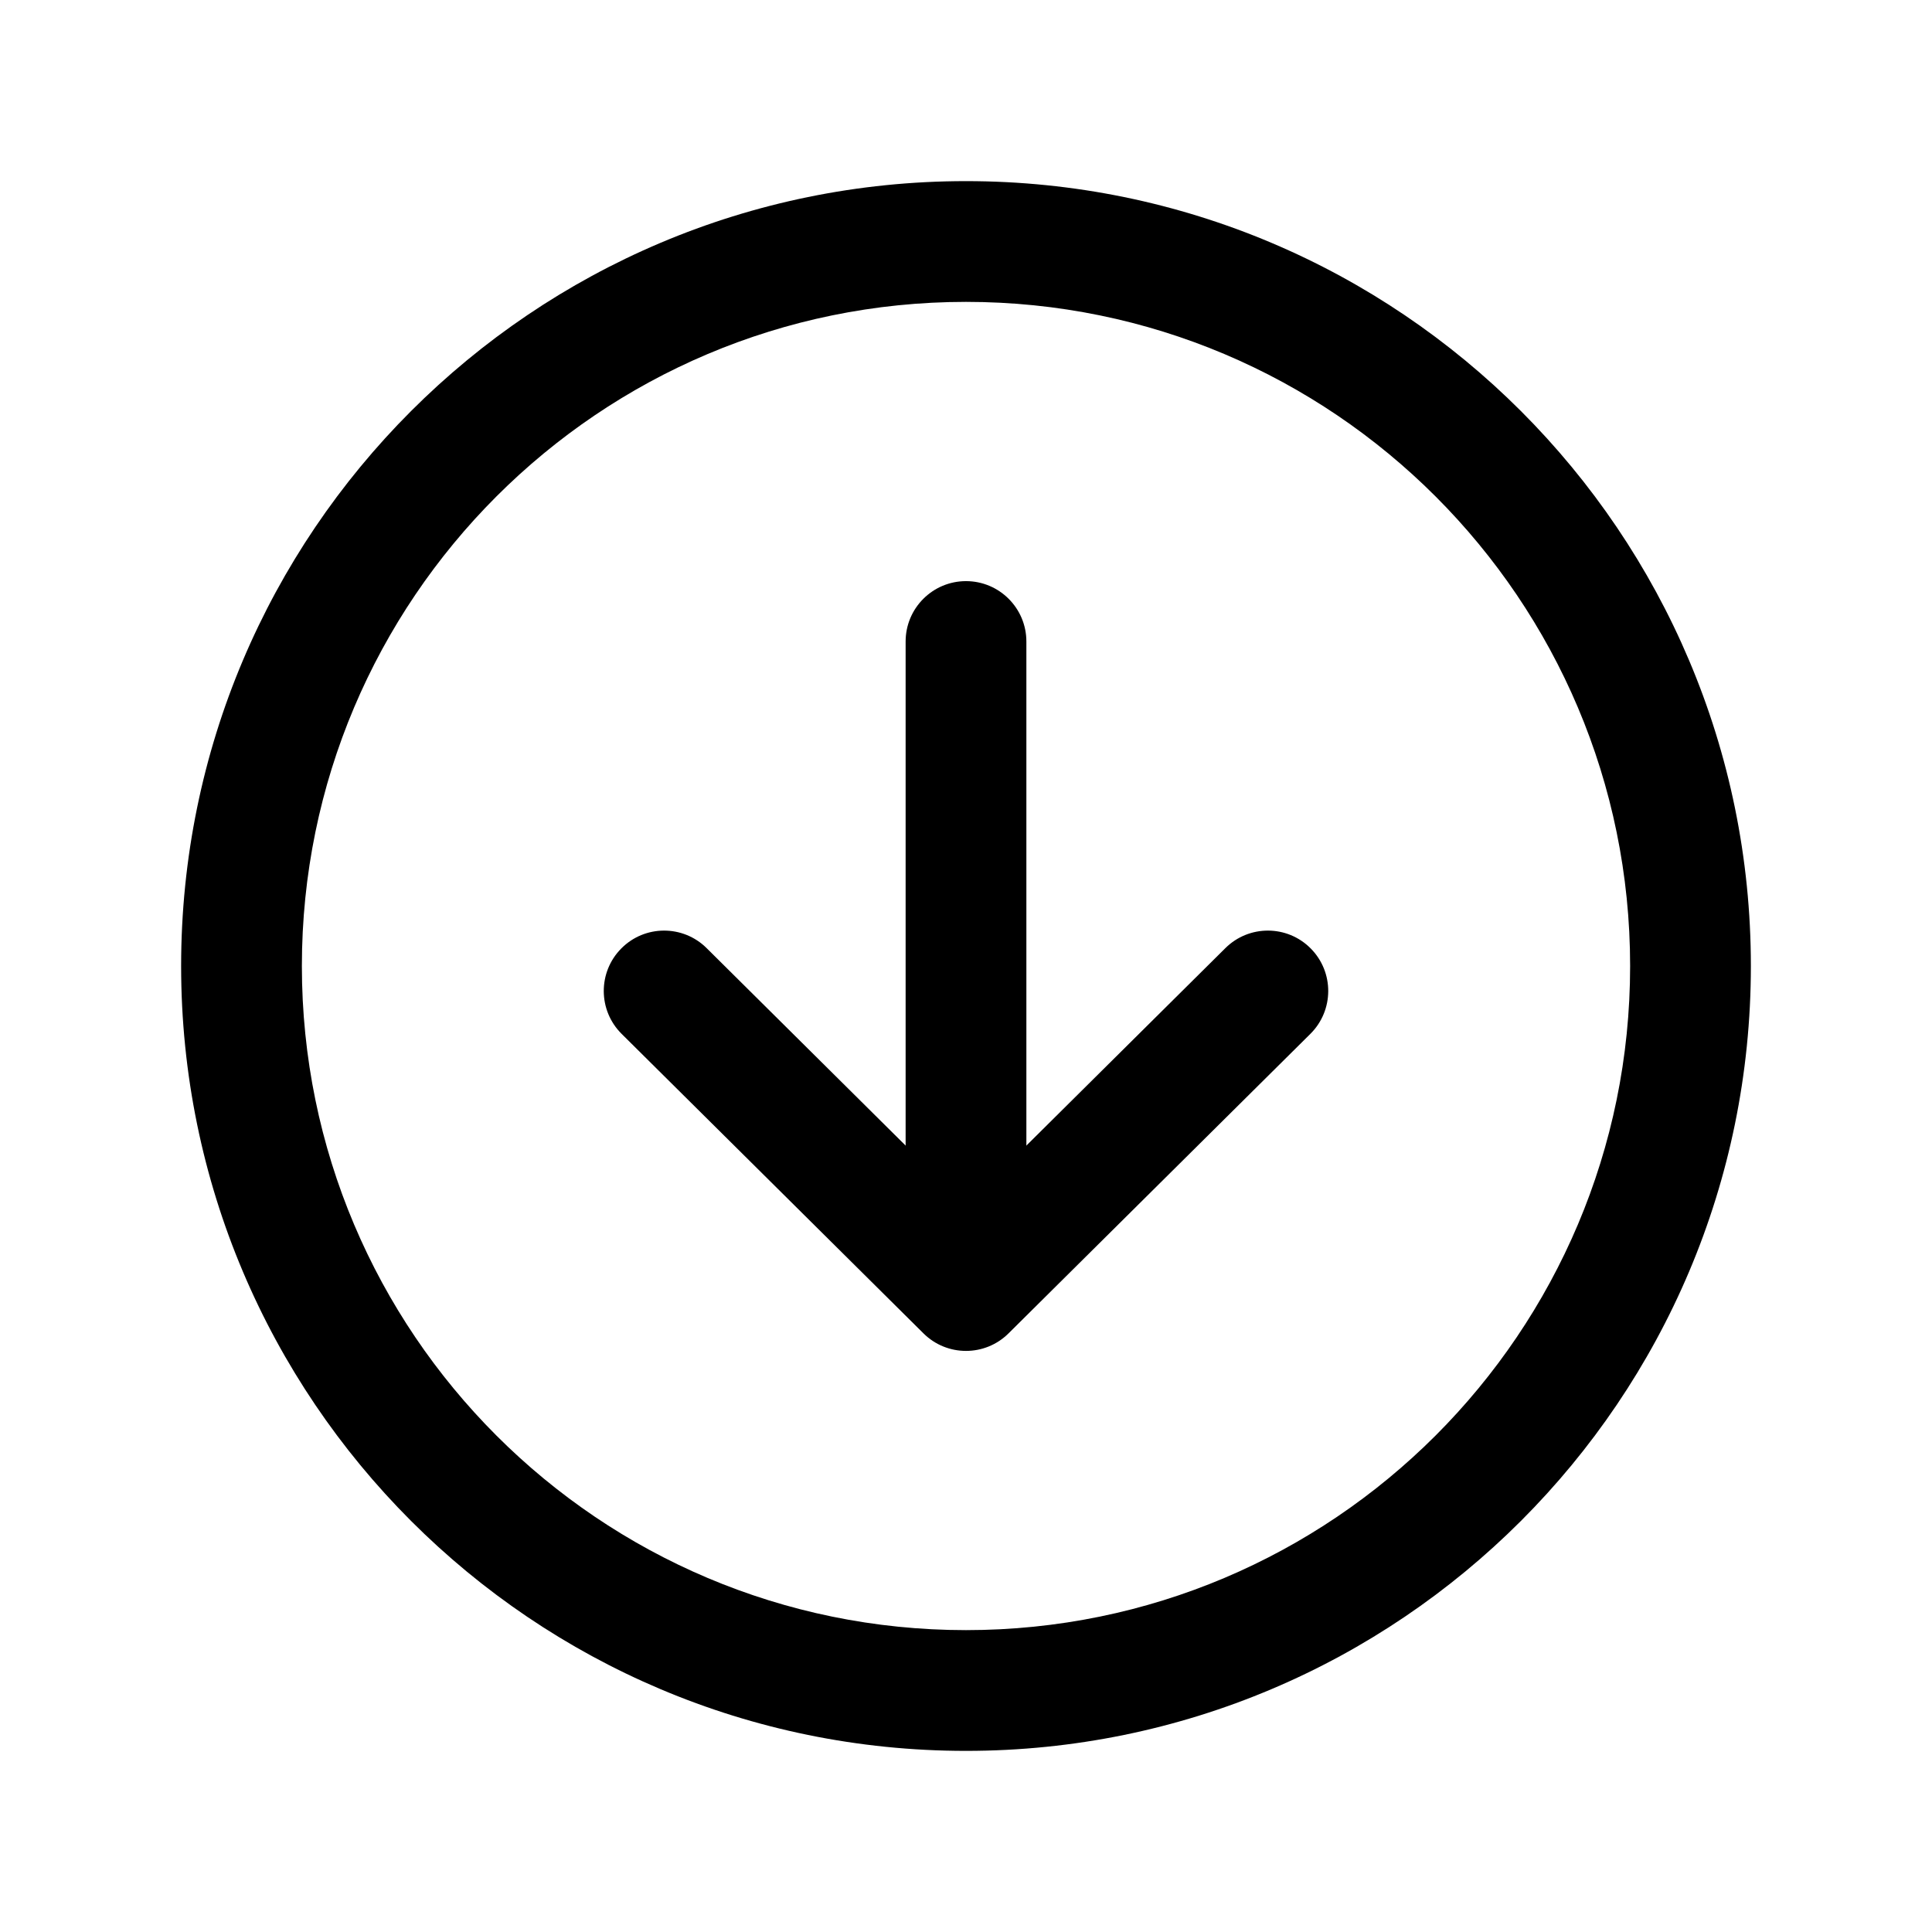 <svg width="24" height="24" viewBox="0 0 24 24" fill="none" xmlns="http://www.w3.org/2000/svg">
<path fill-rule="evenodd" clip-rule="evenodd" d="M7.718 11.782C8.009 11.488 8.484 11.486 8.778 11.778L12 14.975L15.222 11.778C15.516 11.486 15.991 11.488 16.282 11.782C16.574 12.076 16.572 12.551 16.278 12.843L12.528 16.564C12.236 16.854 11.764 16.854 11.472 16.564L7.722 12.843C7.428 12.551 7.426 12.076 7.718 11.782Z" fill="black"/>
<path fill-rule="evenodd" clip-rule="evenodd" d="M12 7.219C12.414 7.219 12.75 7.555 12.75 7.969V15.514C12.75 15.928 12.414 16.264 12 16.264C11.586 16.264 11.25 15.928 11.25 15.514V7.969C11.25 7.555 11.586 7.219 12 7.219Z" fill="black"/>
<path fill-rule="evenodd" clip-rule="evenodd" d="M2.25 12C2.25 6.617 6.617 2.25 12 2.25C17.383 2.25 21.75 6.617 21.75 12C21.75 17.383 17.383 21.75 12 21.75C6.617 21.75 2.25 17.383 2.25 12ZM12 3.75C7.445 3.75 3.75 7.445 3.75 12C3.75 16.555 7.445 20.25 12 20.25C16.555 20.25 20.25 16.555 20.25 12C20.25 7.445 16.555 3.75 12 3.75Z" fill="black"/>
</svg>

